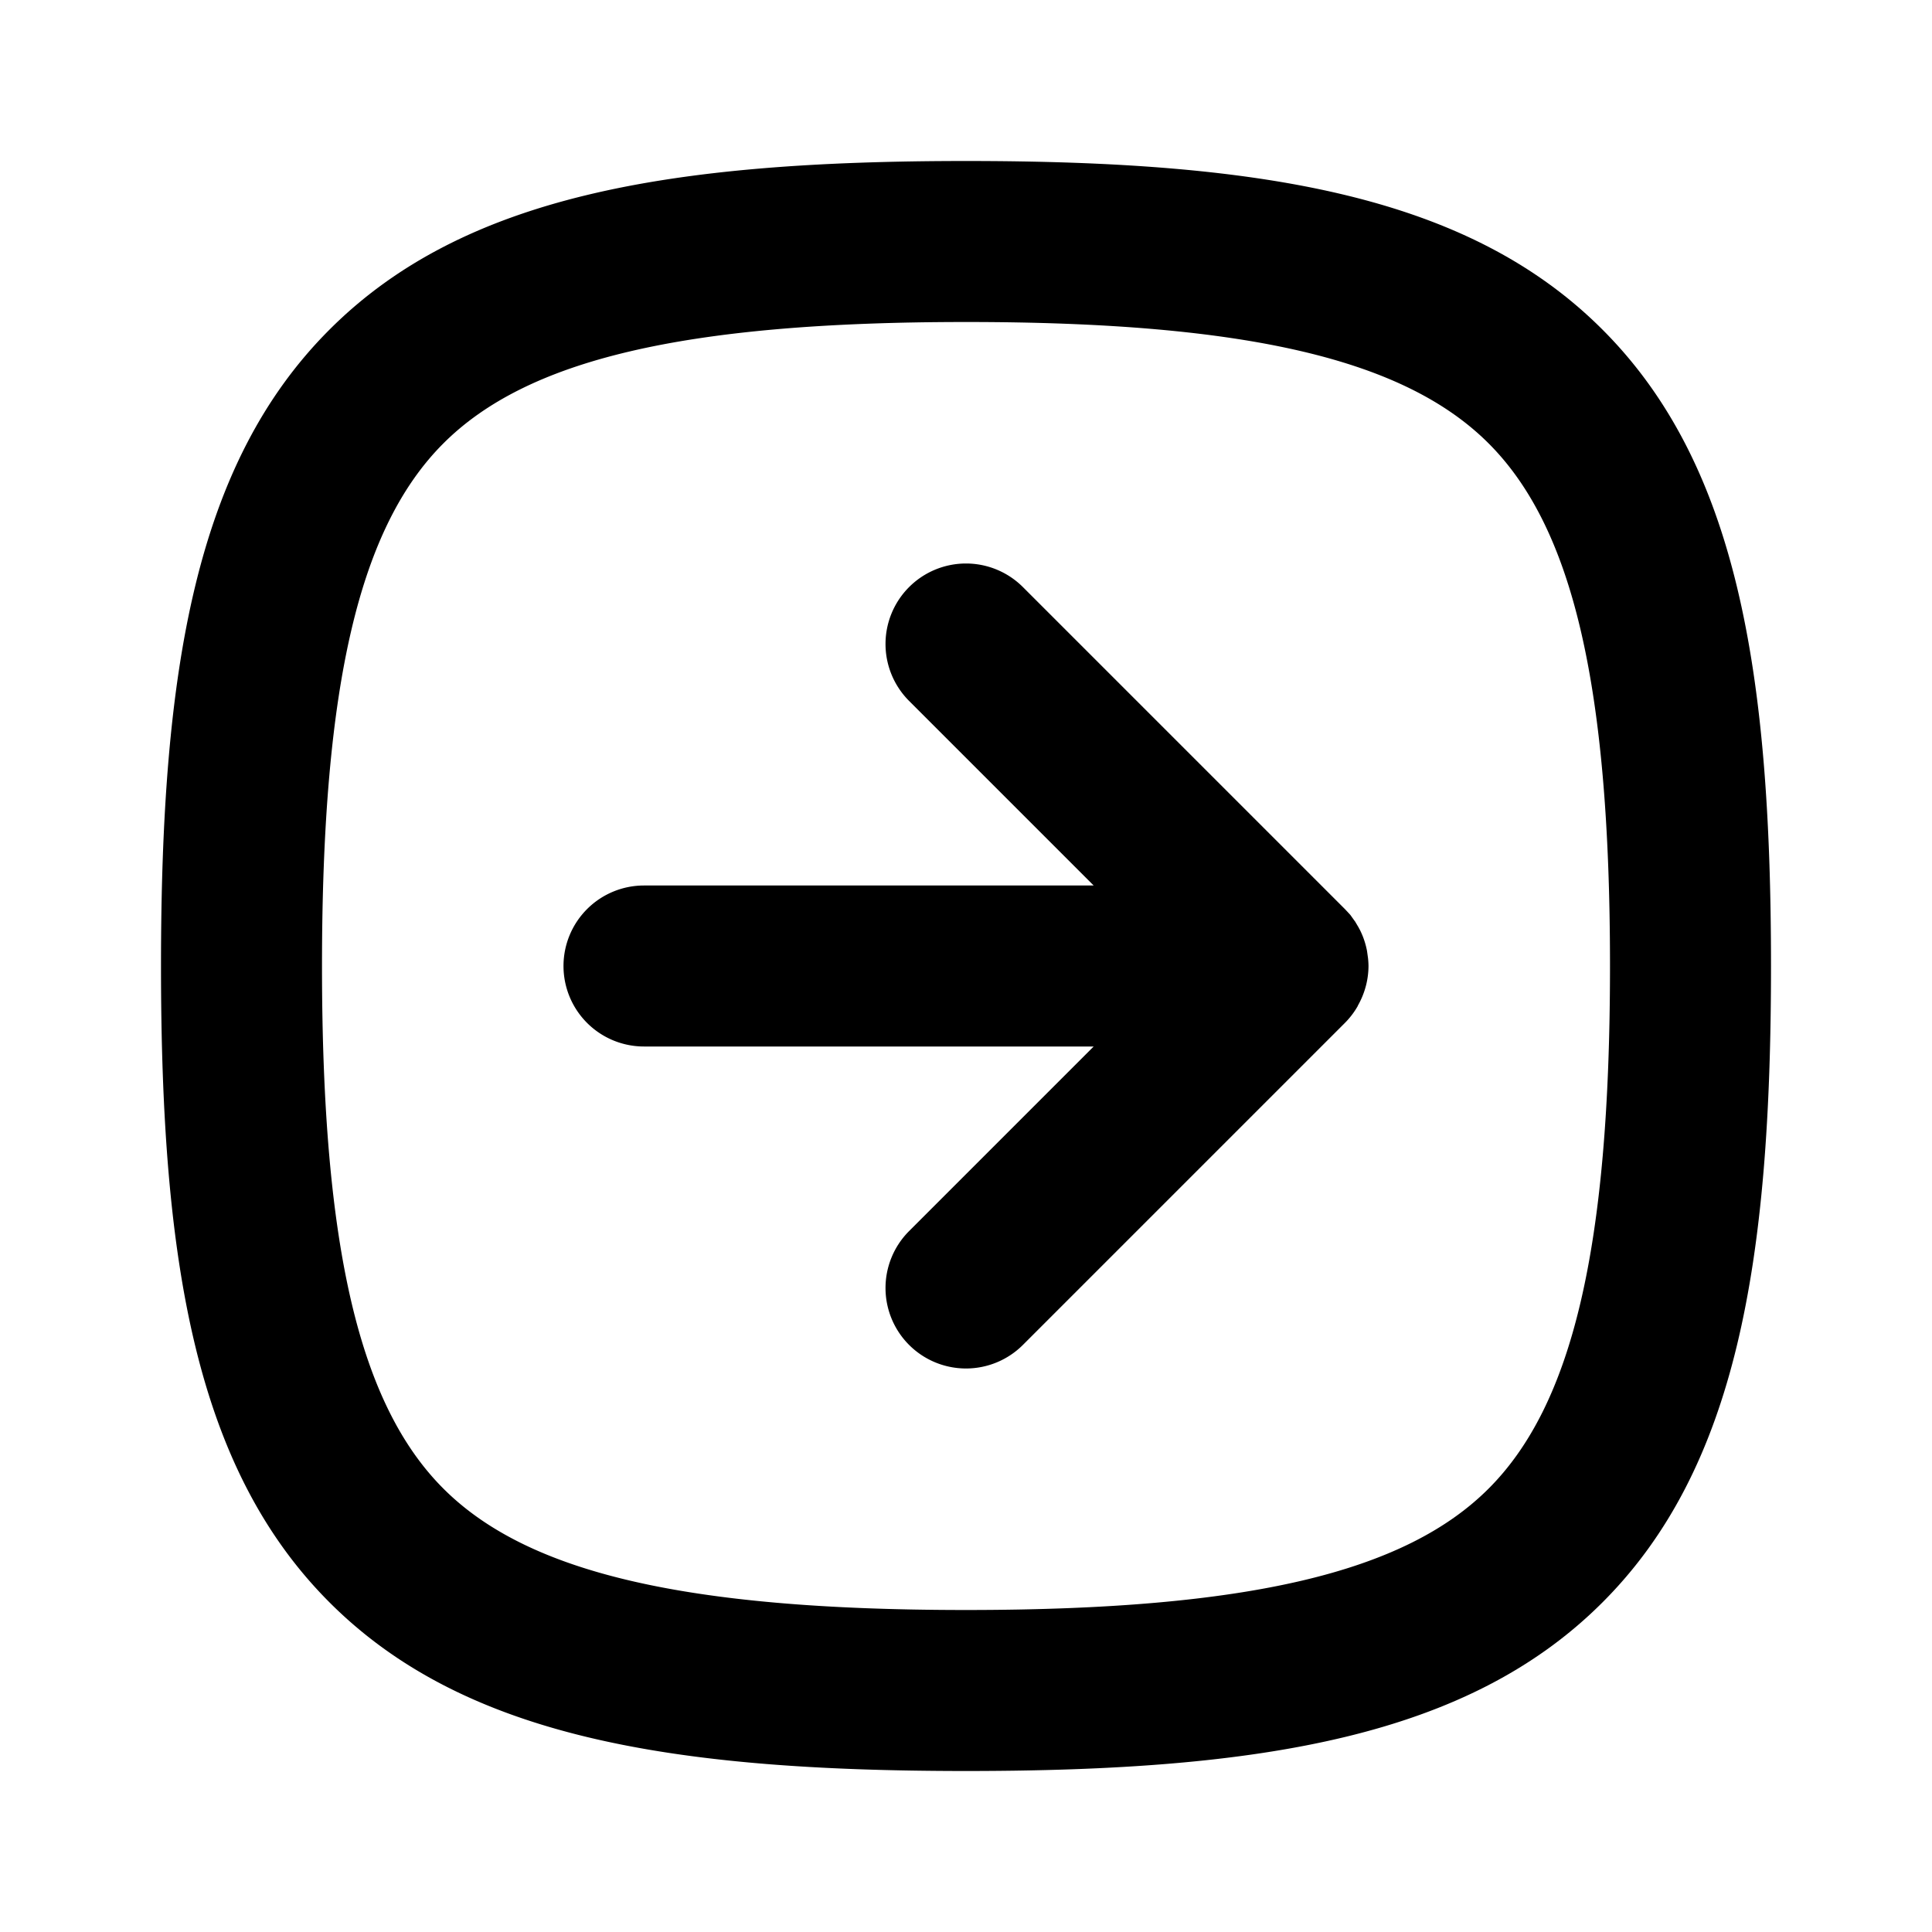 <svg xmlns="http://www.w3.org/2000/svg" width="24" height="24" viewBox="0 0 24 24"><path d="M12 2c-3.683 0-6.242.43-7.906 2.094C2.429 5.758 2 8.317 2 12s.43 6.242 2.094 7.906C5.758 21.571 8.317 22 12 22s6.242-.43 7.906-2.094C21.571 18.242 22 15.683 22 12s-.43-6.242-2.094-7.906C18.242 2.429 15.683 2 12 2zm0 2c3.517 0 5.456.472 6.492 1.508S20 8.483 20 12s-.472 5.456-1.508 6.492S15.517 20 12 20s-5.456-.472-6.492-1.508S4 15.517 4 12s.472-5.456 1.508-6.492S8.483 4 12 4zm0 3a1 1 0 0 0-.707.293 1 1 0 0 0 0 1.414L13.586 11H8a1 1 0 0 0-1 1 1 1 0 0 0 1 1h5.586l-2.293 2.293a1 1 0 0 0 0 1.414 1 1 0 0 0 1.414 0l4-4a1 1 0 0 0 .158-.207l.004-.01a1 1 0 0 0 .092-.219l.008-.029A1 1 0 0 0 17 12a1 1 0 0 0-.006-.098l-.012-.086-.002-.011a1 1 0 0 0-.048-.166 1 1 0 0 0-.037-.084l-.014-.026-.004-.008-.045-.076-.008-.01-.05-.07-.036-.039-.031-.033-4-4A1 1 0 0 0 12 7z"/></svg>